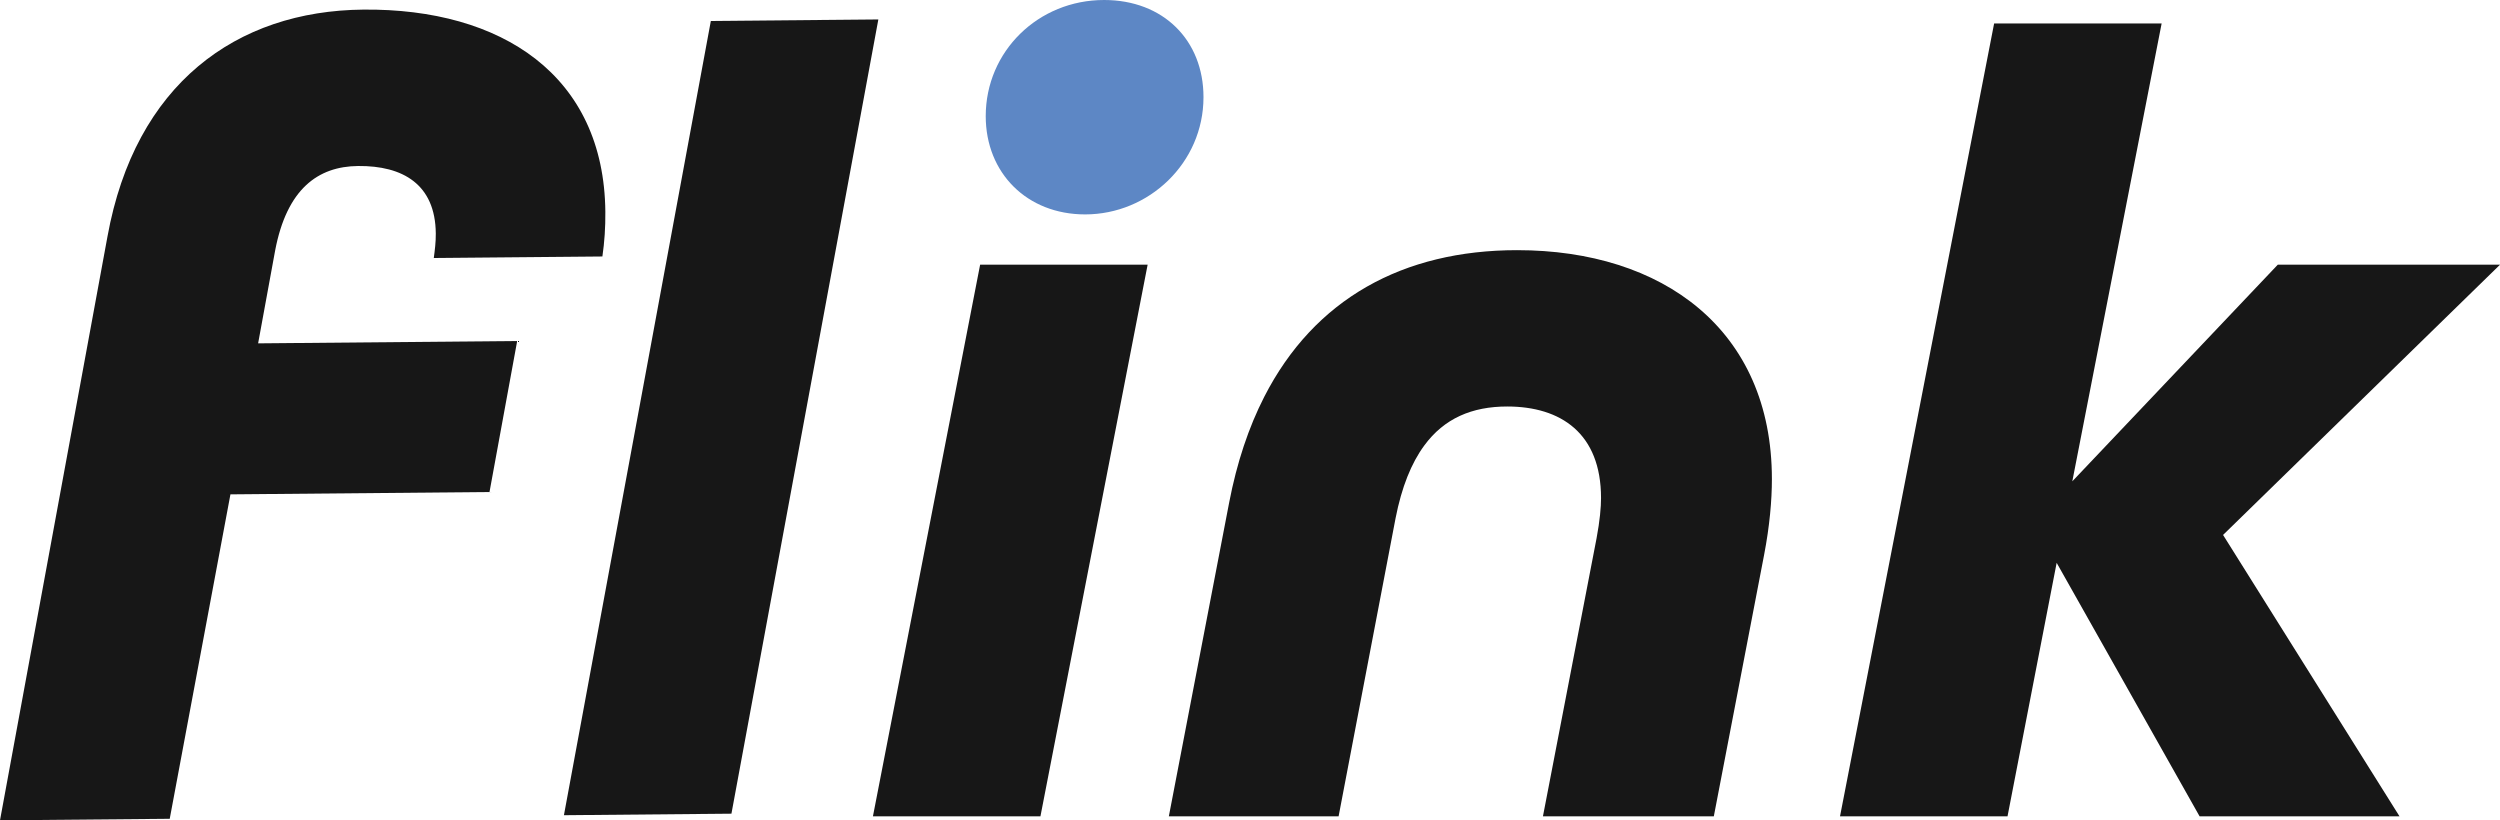 <?xml version="1.0" encoding="UTF-8"?>
<svg id="Layer_1" data-name="Layer 1" xmlns="http://www.w3.org/2000/svg" viewBox="0 0 1111.89 364.84">
  <defs>
    <style>
      .cls-1 {
        fill: #171717;
      }

      .cls-1, .cls-2 {
        stroke-width: 0px;
      }

      .cls-2 {
        fill: #5d87c5;
      }
    </style>
  </defs>
  <path class="cls-1" d="m114.8,152.71l115.22-1.04-12.31,67.16-115.22,1.04-27,144.29-75.49.68L47.81,105.14C60.11,37.48,105.01,4.78,161.63,4.27c61.58-.56,107.05,29.33,107.6,89.92.06,6.95-.37,13.41-1.31,19.88l-74.99.68c.46-3.48.93-6.96.89-10.94-.2-21.85-14.68-30.16-34.54-29.98-17.88.16-31.7,10.22-36.91,37.59l-7.57,41.29Z"/>
  <polygon class="cls-1" points="390.65 8.65 325.31 361.89 250.81 362.57 316.15 9.33 390.65 8.65"/>
  <polygon class="cls-1" points="435.92 117.71 510.42 117.71 462.74 363.07 388.24 363.07 435.92 117.71"/>
  <path class="cls-2" d="m438.41,51.65c0-28.81,23.34-51.65,52.65-51.65,26.32,0,44.2,17.88,44.2,43.21,0,29.3-24.34,52.15-52.65,52.15-25.83,0-44.2-18.38-44.2-43.71Z"/>
  <path class="cls-1" d="m674.81,111.26c-50.77,0-90.27,21.67-112.54,65.25-6.92,13.54-12.17,29.21-15.59,47l-26.83,139.56h75.5l8.8-46.07,16.54-86.53c2.72-13.86,7-24.5,12.76-32.32,8.84-12.06,21.23-17.36,36.89-17.36,23.85,0,41.73,11.93,41.73,40.73,0,3.98-.5,9.94-1.99,17.88l-23.85,123.67h76l8.86-46.07,13.49-70.14c2.49-12.91,3.48-24.34,3.48-33.79,0-66.55-48.67-101.81-113.25-101.81Z"/>
  <path class="cls-1" d="m988.71,237.9l78.48,125.16h-88.91l-63.57-112.74-21.85,112.74h-74.5L886.9,10.43h74.5l-39.73,203.64,91.39-96.35h98.84l-123.17,120.19Z"/>
</svg>